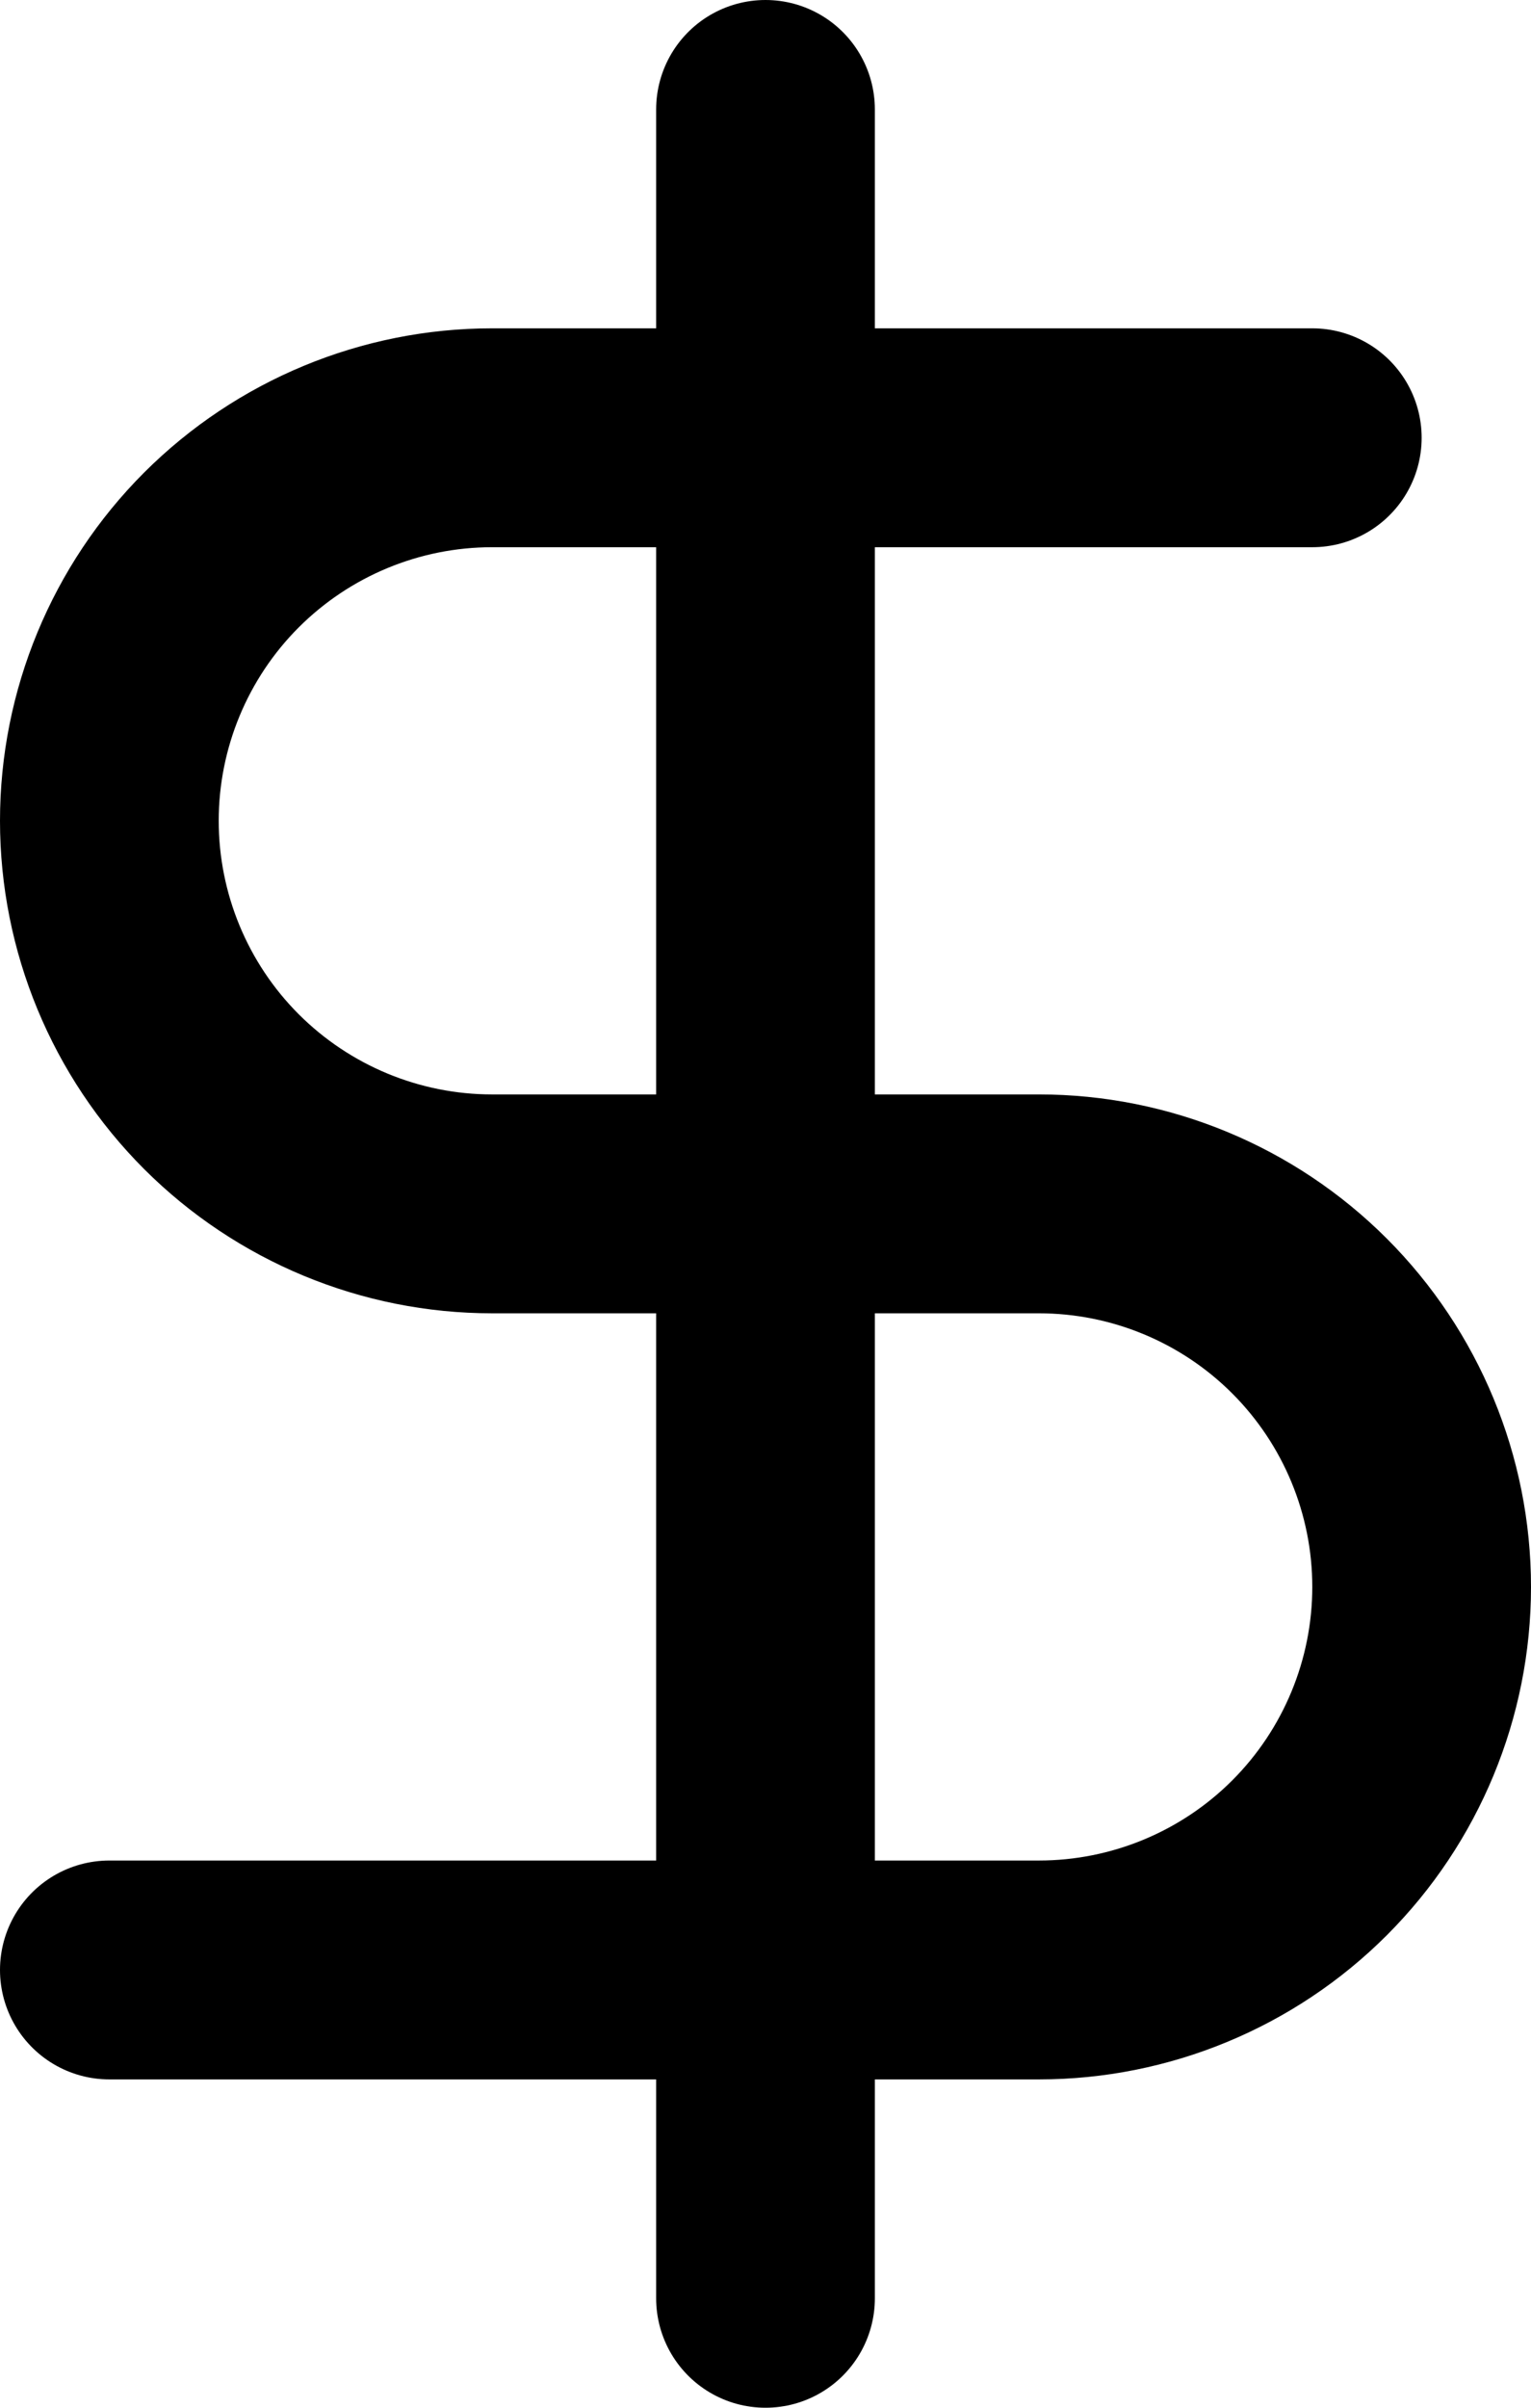 <svg width="14" height="22" viewBox="0 0 14 22" fill="none" xmlns="http://www.w3.org/2000/svg">
<path d="M7 1V21M12 4H4.5C3.572 4 2.682 4.369 2.025 5.025C1.369 5.681 1 6.572 1 7.5C1 8.428 1.369 9.319 2.025 9.975C2.682 10.631 3.572 11 4.5 11H9.5C10.428 11 11.319 11.369 11.975 12.025C12.631 12.681 13 13.572 13 14.5C13 15.428 12.631 16.319 11.975 16.975C11.319 17.631 10.428 18 9.5 18H1" stroke="black" stroke-width="2" stroke-linecap="round" stroke-linejoin="round"/>
</svg>
